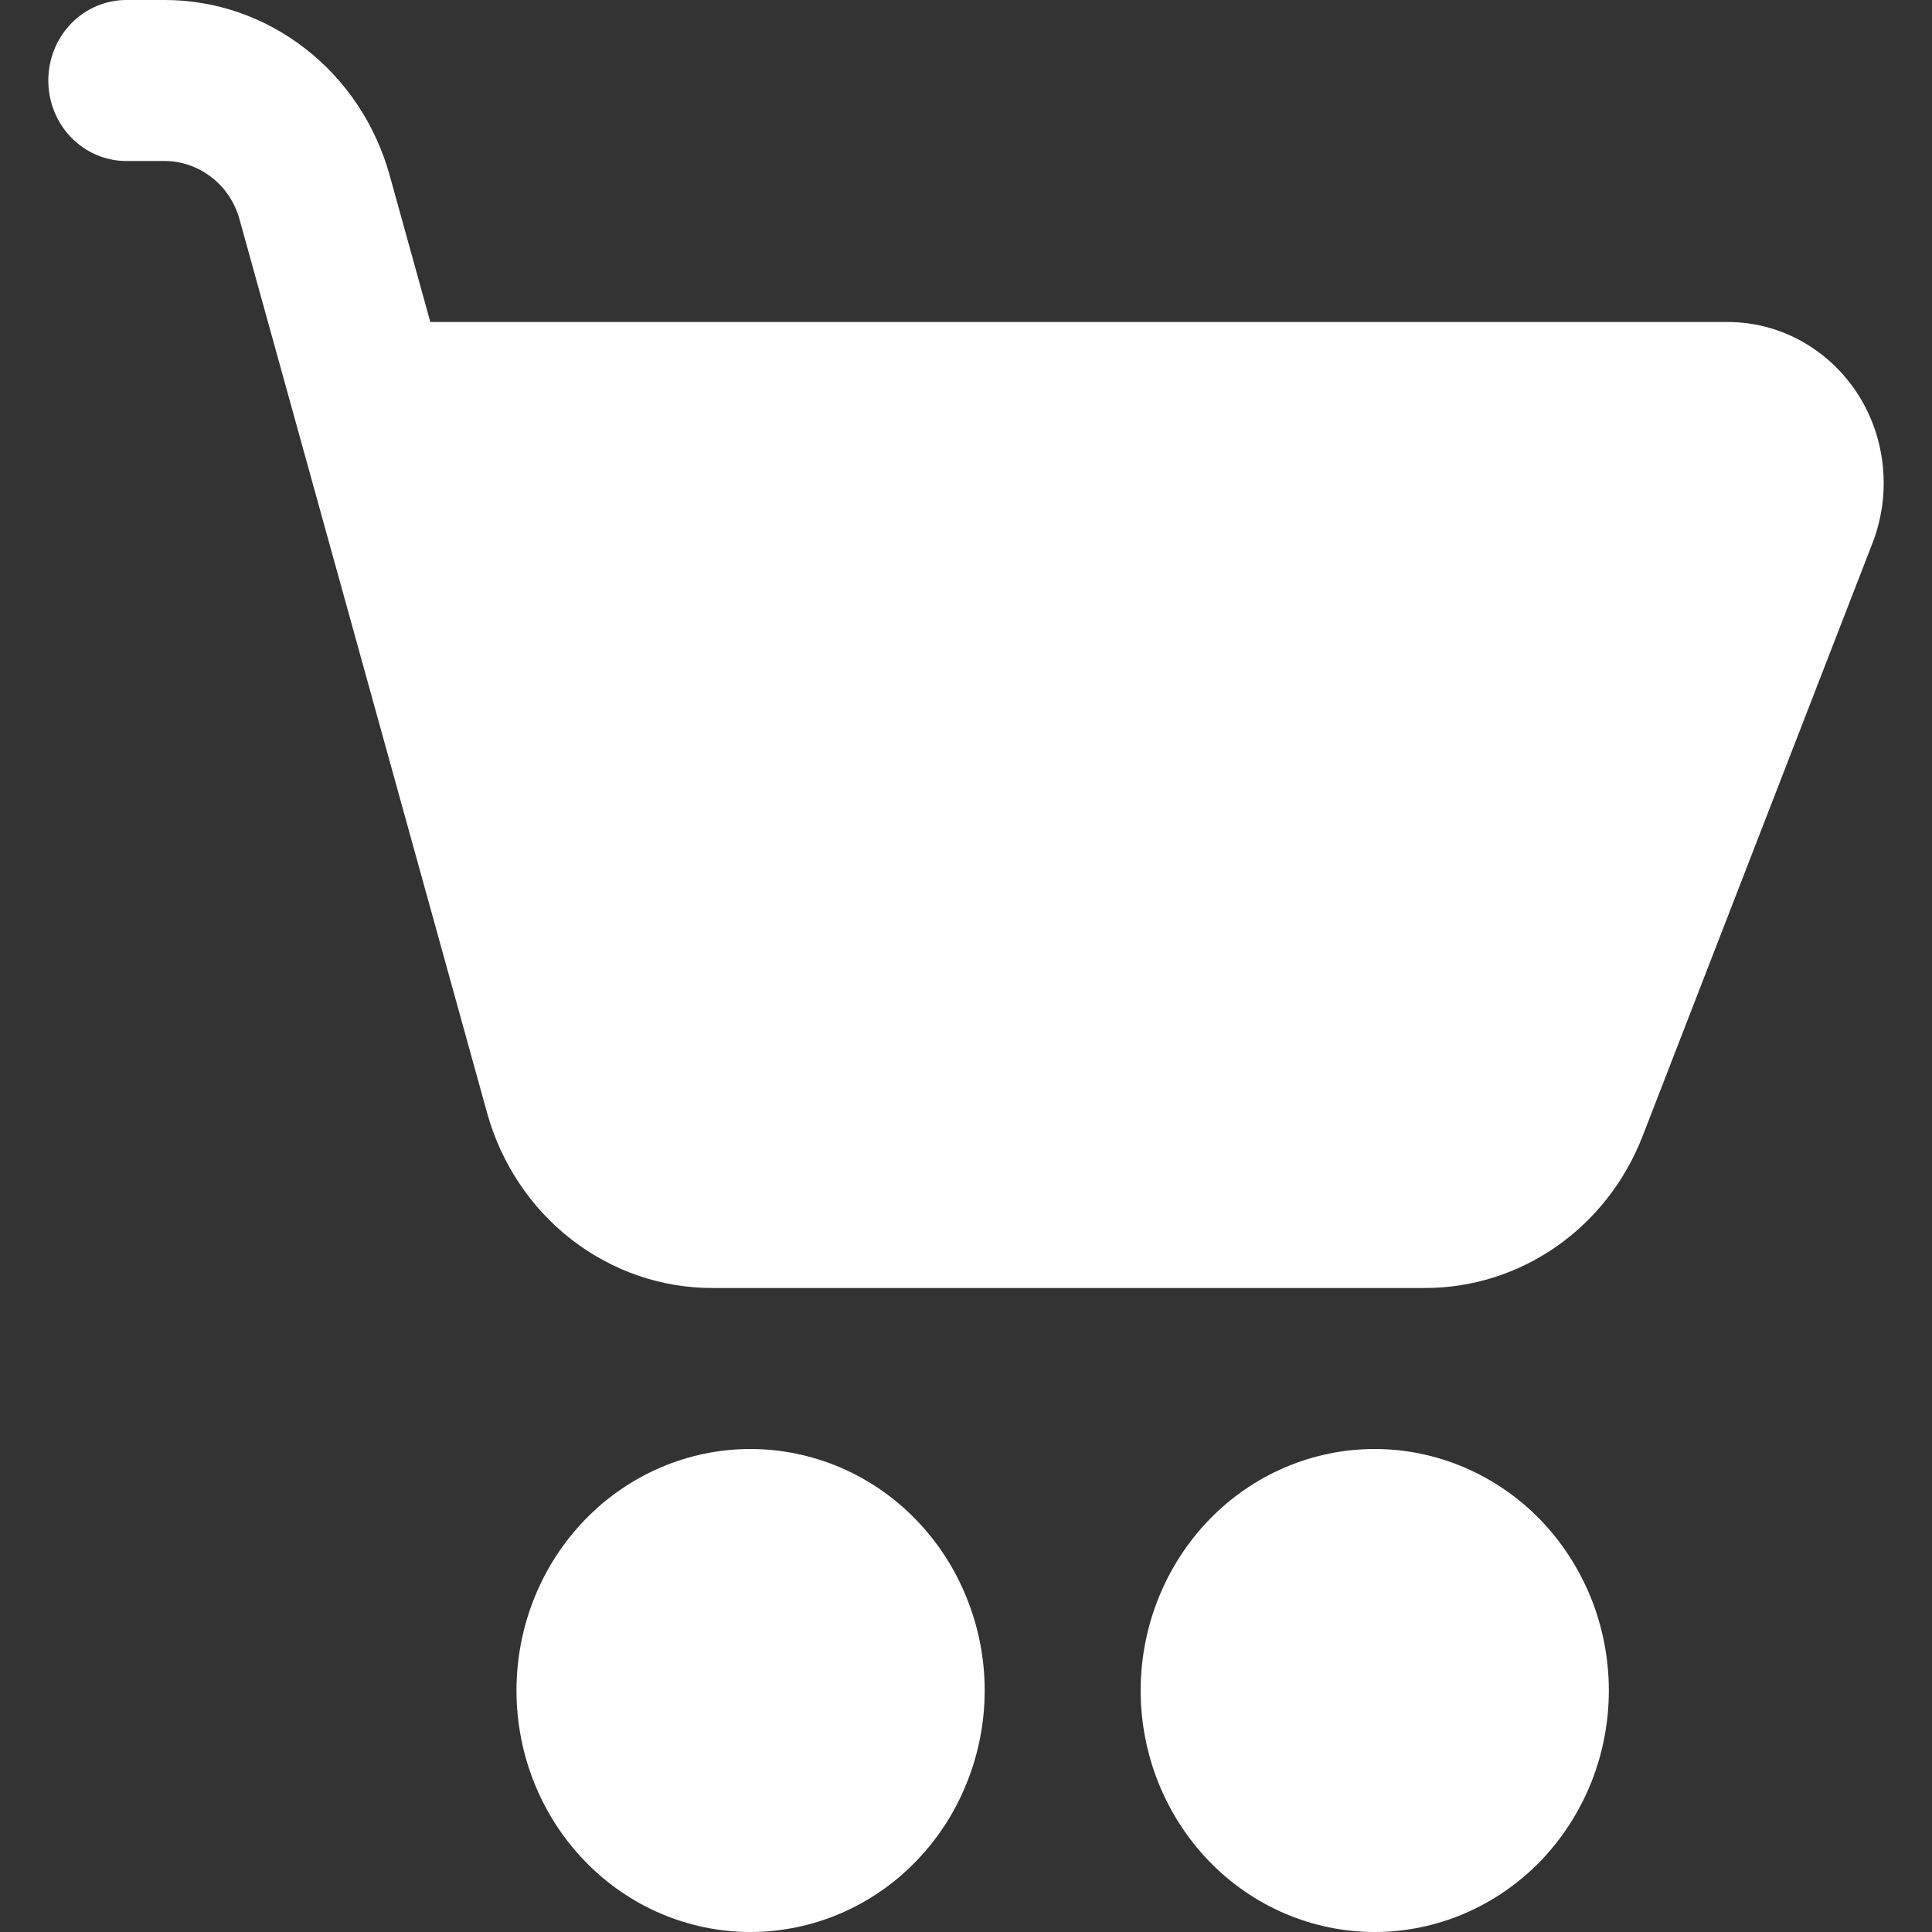 <svg width="15" height="15" viewBox="0 0 15 15" fill="none" xmlns="http://www.w3.org/2000/svg">
<rect x="0" y="0" width="15" height="15" fill="#333333" stroke="none"/>
<path d="M0.981 0C0.82 0 0.666 0.066 0.552 0.183C0.439 0.3 0.375 0.459 0.375 0.625C0.375 0.791 0.439 0.95 0.552 1.067C0.666 1.184 0.82 1.25 0.981 1.25H1.279C1.41 1.25 1.538 1.295 1.643 1.377C1.748 1.458 1.824 1.573 1.86 1.704L3.782 8.641C3.891 9.033 4.12 9.377 4.435 9.622C4.75 9.867 5.134 10 5.529 10H11.065C11.428 10 11.783 9.888 12.084 9.678C12.385 9.468 12.618 9.169 12.753 8.821L14.539 4.214C14.612 4.024 14.639 3.819 14.618 3.616C14.597 3.413 14.528 3.218 14.417 3.049C14.306 2.88 14.156 2.742 13.982 2.646C13.807 2.55 13.612 2.5 13.414 2.5H3.341L3.025 1.36C2.916 0.968 2.687 0.624 2.372 0.379C2.057 0.133 1.674 0 1.279 0H0.981ZM5.827 15C6.066 15 6.302 14.951 6.523 14.857C6.743 14.763 6.944 14.625 7.112 14.451C7.281 14.277 7.415 14.07 7.506 13.842C7.598 13.615 7.645 13.371 7.645 13.125C7.645 12.879 7.598 12.635 7.506 12.408C7.415 12.18 7.281 11.973 7.112 11.799C6.944 11.625 6.743 11.487 6.523 11.393C6.302 11.299 6.066 11.25 5.827 11.25C5.345 11.25 4.883 11.447 4.542 11.799C4.201 12.151 4.01 12.628 4.01 13.125C4.01 13.622 4.201 14.099 4.542 14.451C4.883 14.803 5.345 15 5.827 15ZM10.674 15C10.912 15 11.149 14.951 11.369 14.857C11.589 14.763 11.79 14.625 11.959 14.451C12.127 14.277 12.261 14.07 12.353 13.842C12.444 13.615 12.491 13.371 12.491 13.125C12.491 12.879 12.444 12.635 12.353 12.408C12.261 12.18 12.127 11.973 11.959 11.799C11.79 11.625 11.589 11.487 11.369 11.393C11.149 11.299 10.912 11.25 10.674 11.25C10.191 11.25 9.729 11.447 9.388 11.799C9.048 12.151 8.856 12.628 8.856 13.125C8.856 13.622 9.048 14.099 9.388 14.451C9.729 14.803 10.191 15 10.674 15Z" fill="white"/>
</svg>
